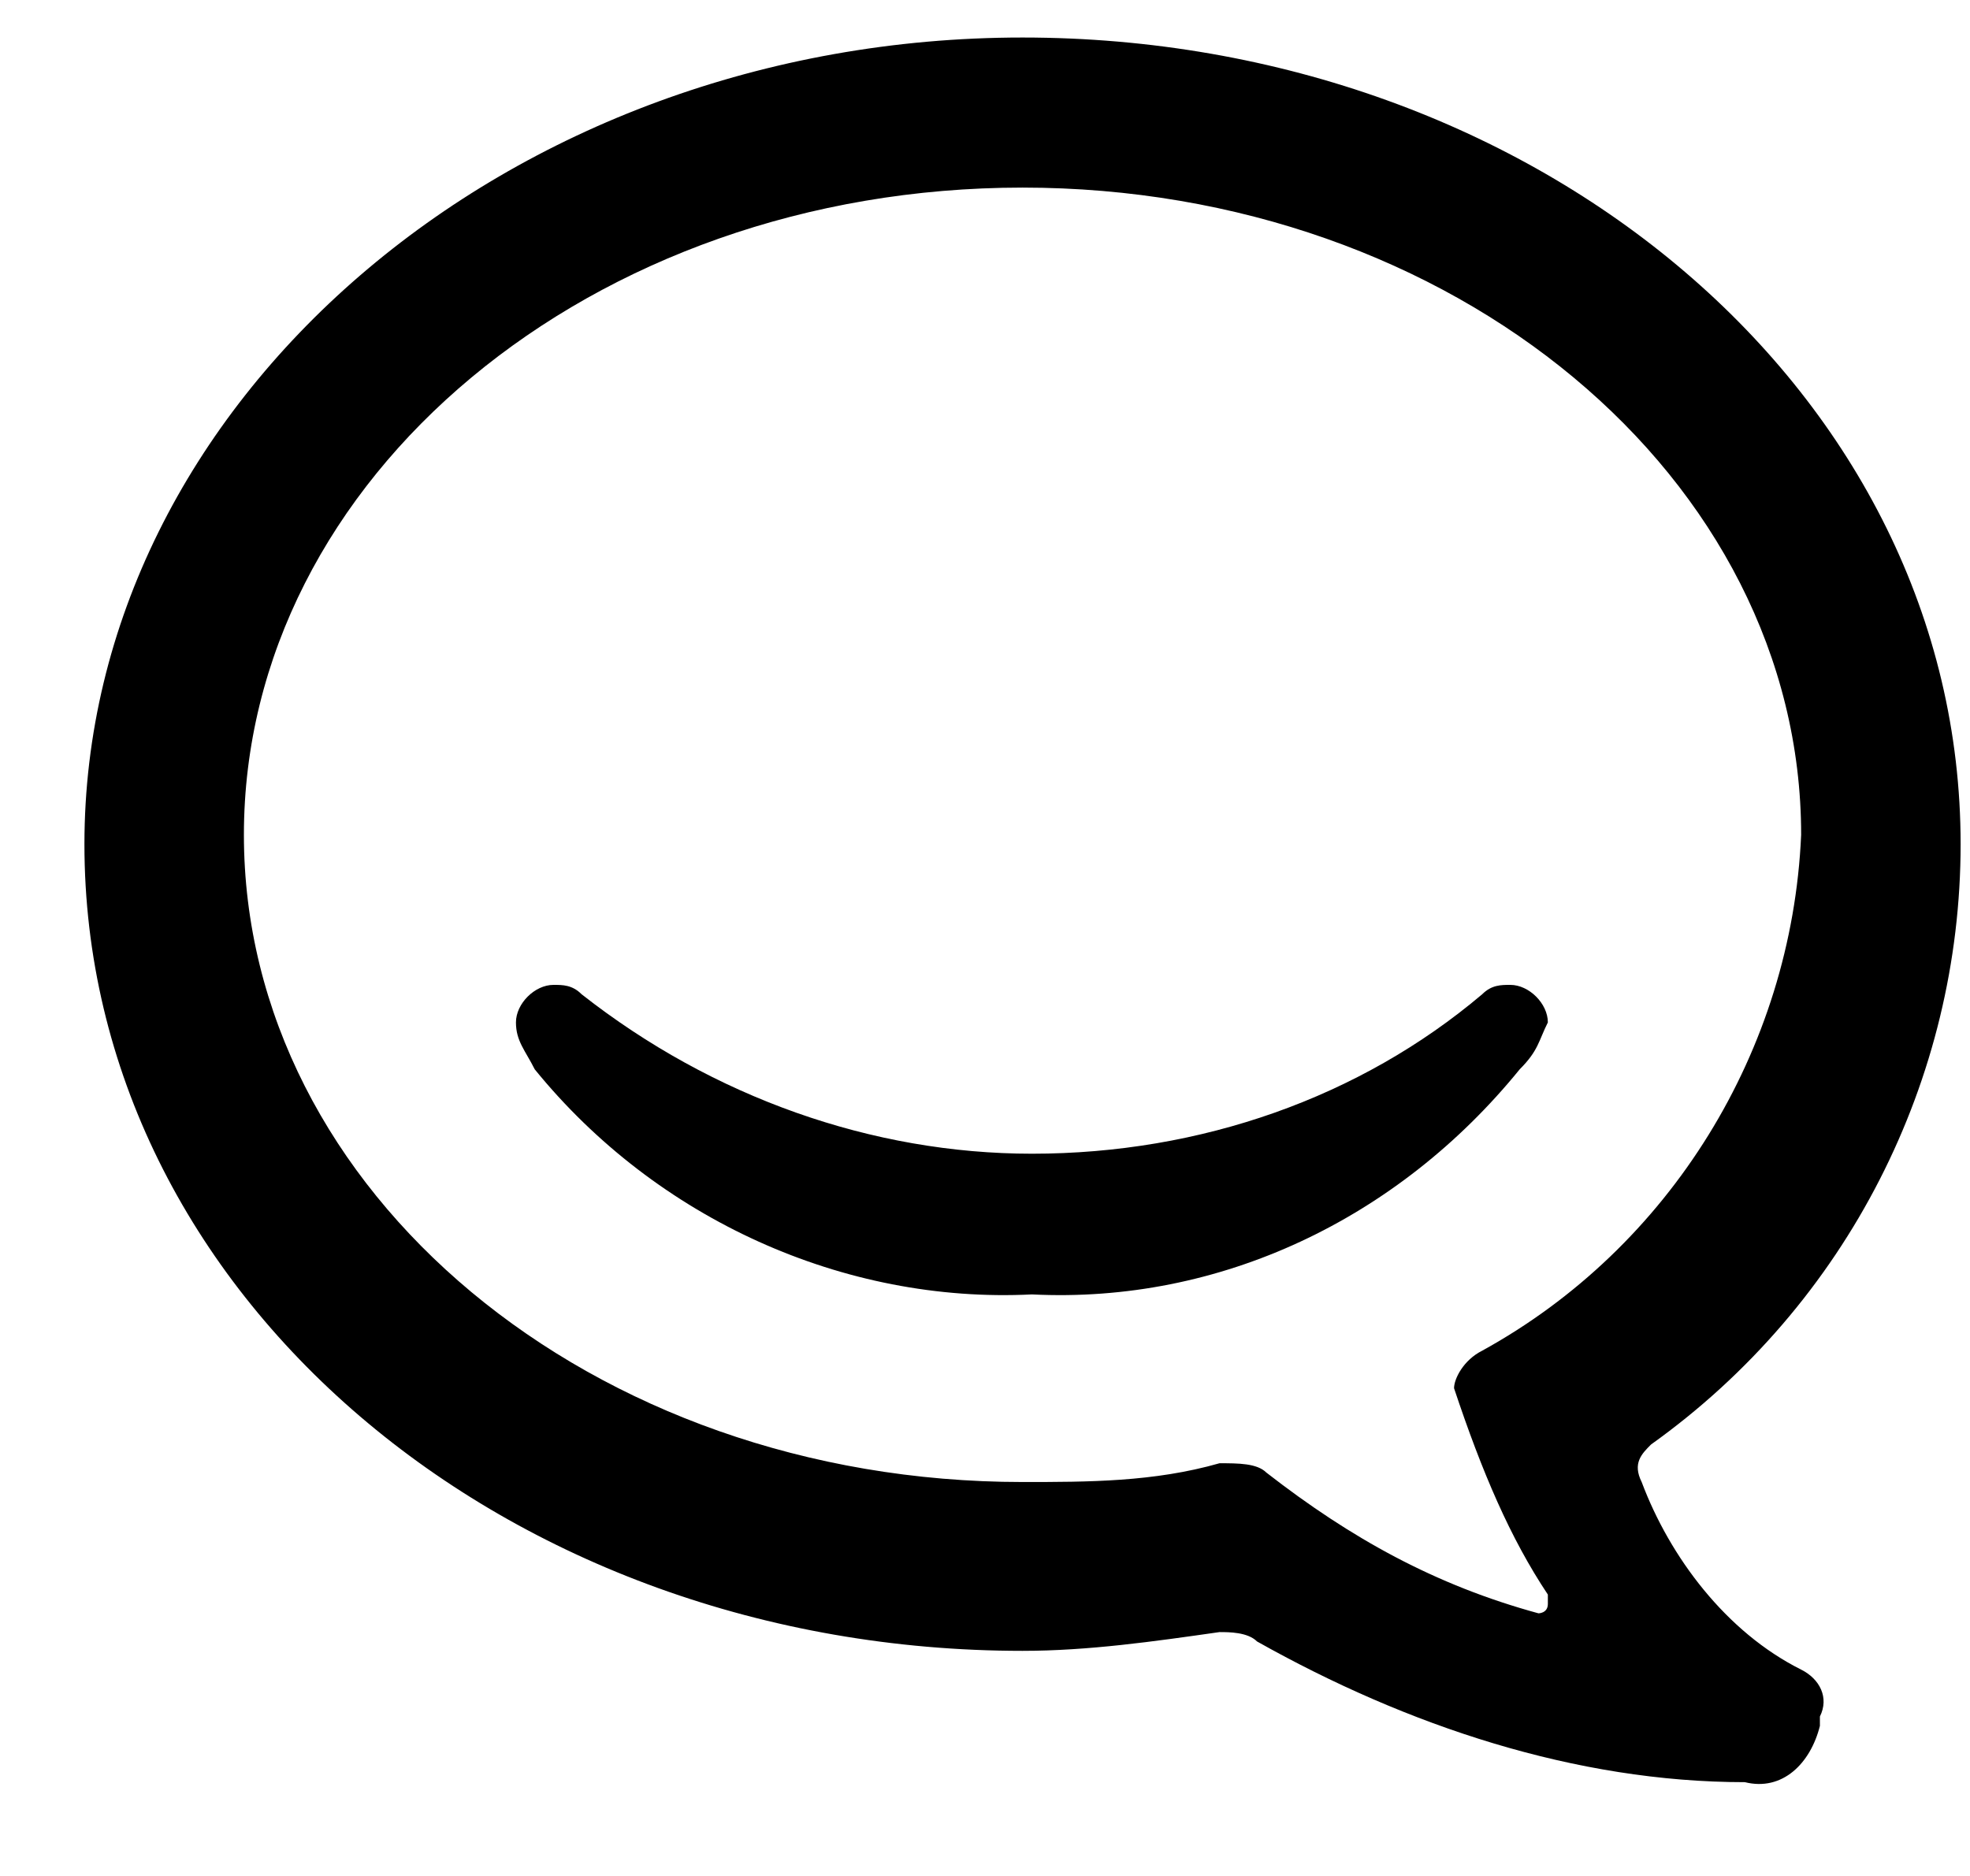 <svg xmlns="http://www.w3.org/2000/svg" viewBox="0 0 21 20" fill="none">
<path d="M16.5 10.9C16.5 10.7 16.3 10.5 16.1 10.5C16 10.5 15.9 10.5 15.8 10.6C14.5 11.7 12.8 12.3 11 12.3C9.3 12.3 7.6 11.7 6.2 10.6C6.1 10.5 6 10.5 5.9 10.5C5.7 10.5 5.5 10.7 5.5 10.9C5.5 11.1 5.6 11.2 5.7 11.4C7 13 9 13.9 11 13.8C13 13.9 14.9 13 16.2 11.4C16.4 11.2 16.4 11.1 16.5 10.9ZM19.2 17.8C18.4 17.4 17.8 16.6 17.5 15.8C17.4 15.6 17.5 15.5 17.6 15.4C19.7 13.9 20.9 11.5 20.9 9C20.9 4.2 16.4 0.4 10.9 0.4C5.4 0.4 0.9 4.3 0.9 9C0.9 13.8 5.4 17.6 10.9 17.6C11.6 17.6 12.3 17.5 13 17.4C13.1 17.4 13.3 17.4 13.4 17.5C15 18.4 16.8 19 18.6 19C19 19.1 19.3 18.8 19.4 18.4V18.3C19.5 18.1 19.4 17.9 19.2 17.8ZM16.5 17V17.1C16.5 17.2 16.4 17.2 16.4 17.2C15.3 16.9 14.4 16.4 13.5 15.7C13.4 15.6 13.2 15.6 13 15.6C12.3 15.8 11.6 15.8 10.9 15.8C6.3 15.8 2.6 12.7 2.6 8.9C2.6 5.1 6.3 2 10.9 2C15.5 2 19.2 5.1 19.2 8.9C19.1 11.2 17.8 13.3 15.8 14.4C15.6 14.5 15.5 14.7 15.5 14.8C15.8 15.7 16.1 16.4 16.5 17Z" fill="currentColor"/>
</svg>